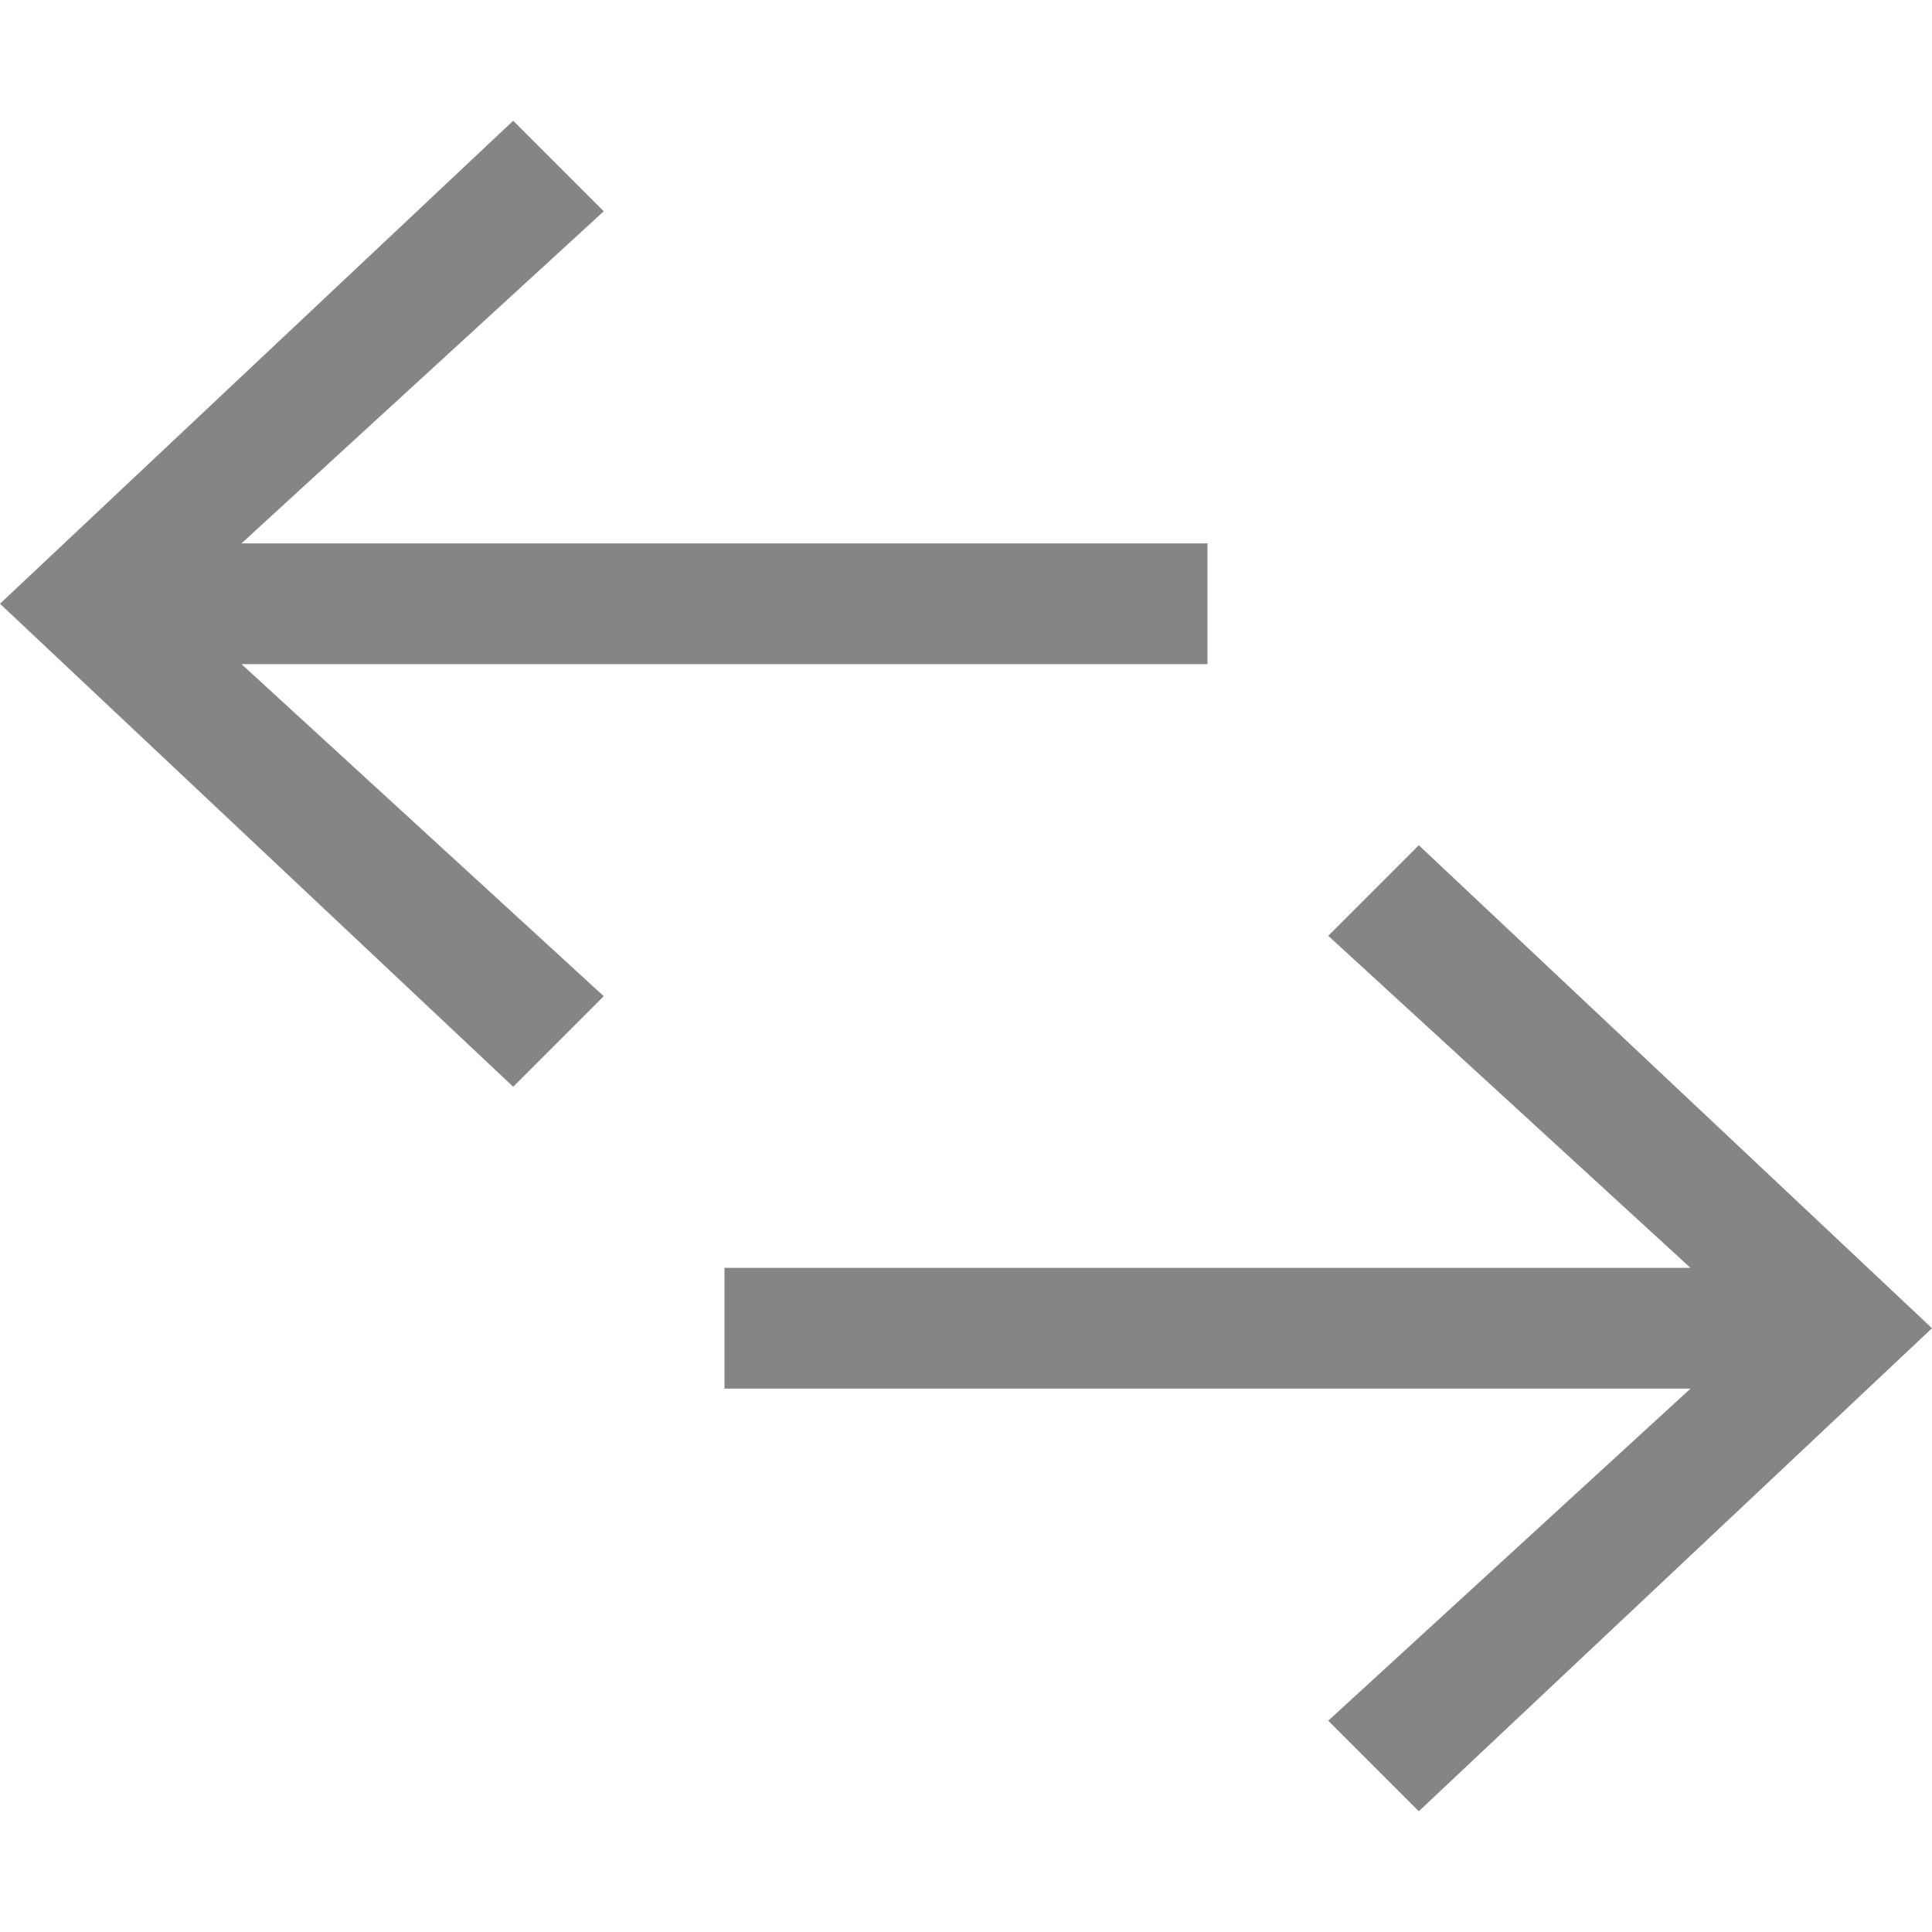 <svg viewBox="0 0 16 16" width="16" height="16" xmlns="http://www.w3.org/2000/svg" fill="#858585" fill-opacity="1">
  <path d="M4.25 1 0 5 4.25 9 5 8.25 2 5.5 10 5.5 10 4.5 2 4.5 5 1.75 5 1.75 4.25 1 M11.75 7 16 11 11.75 15 11 14.25 14 11.5 6 11.5 6 10.5 14 10.5 11 7.75 11 7.75 11.75 7"></path>
</svg>
